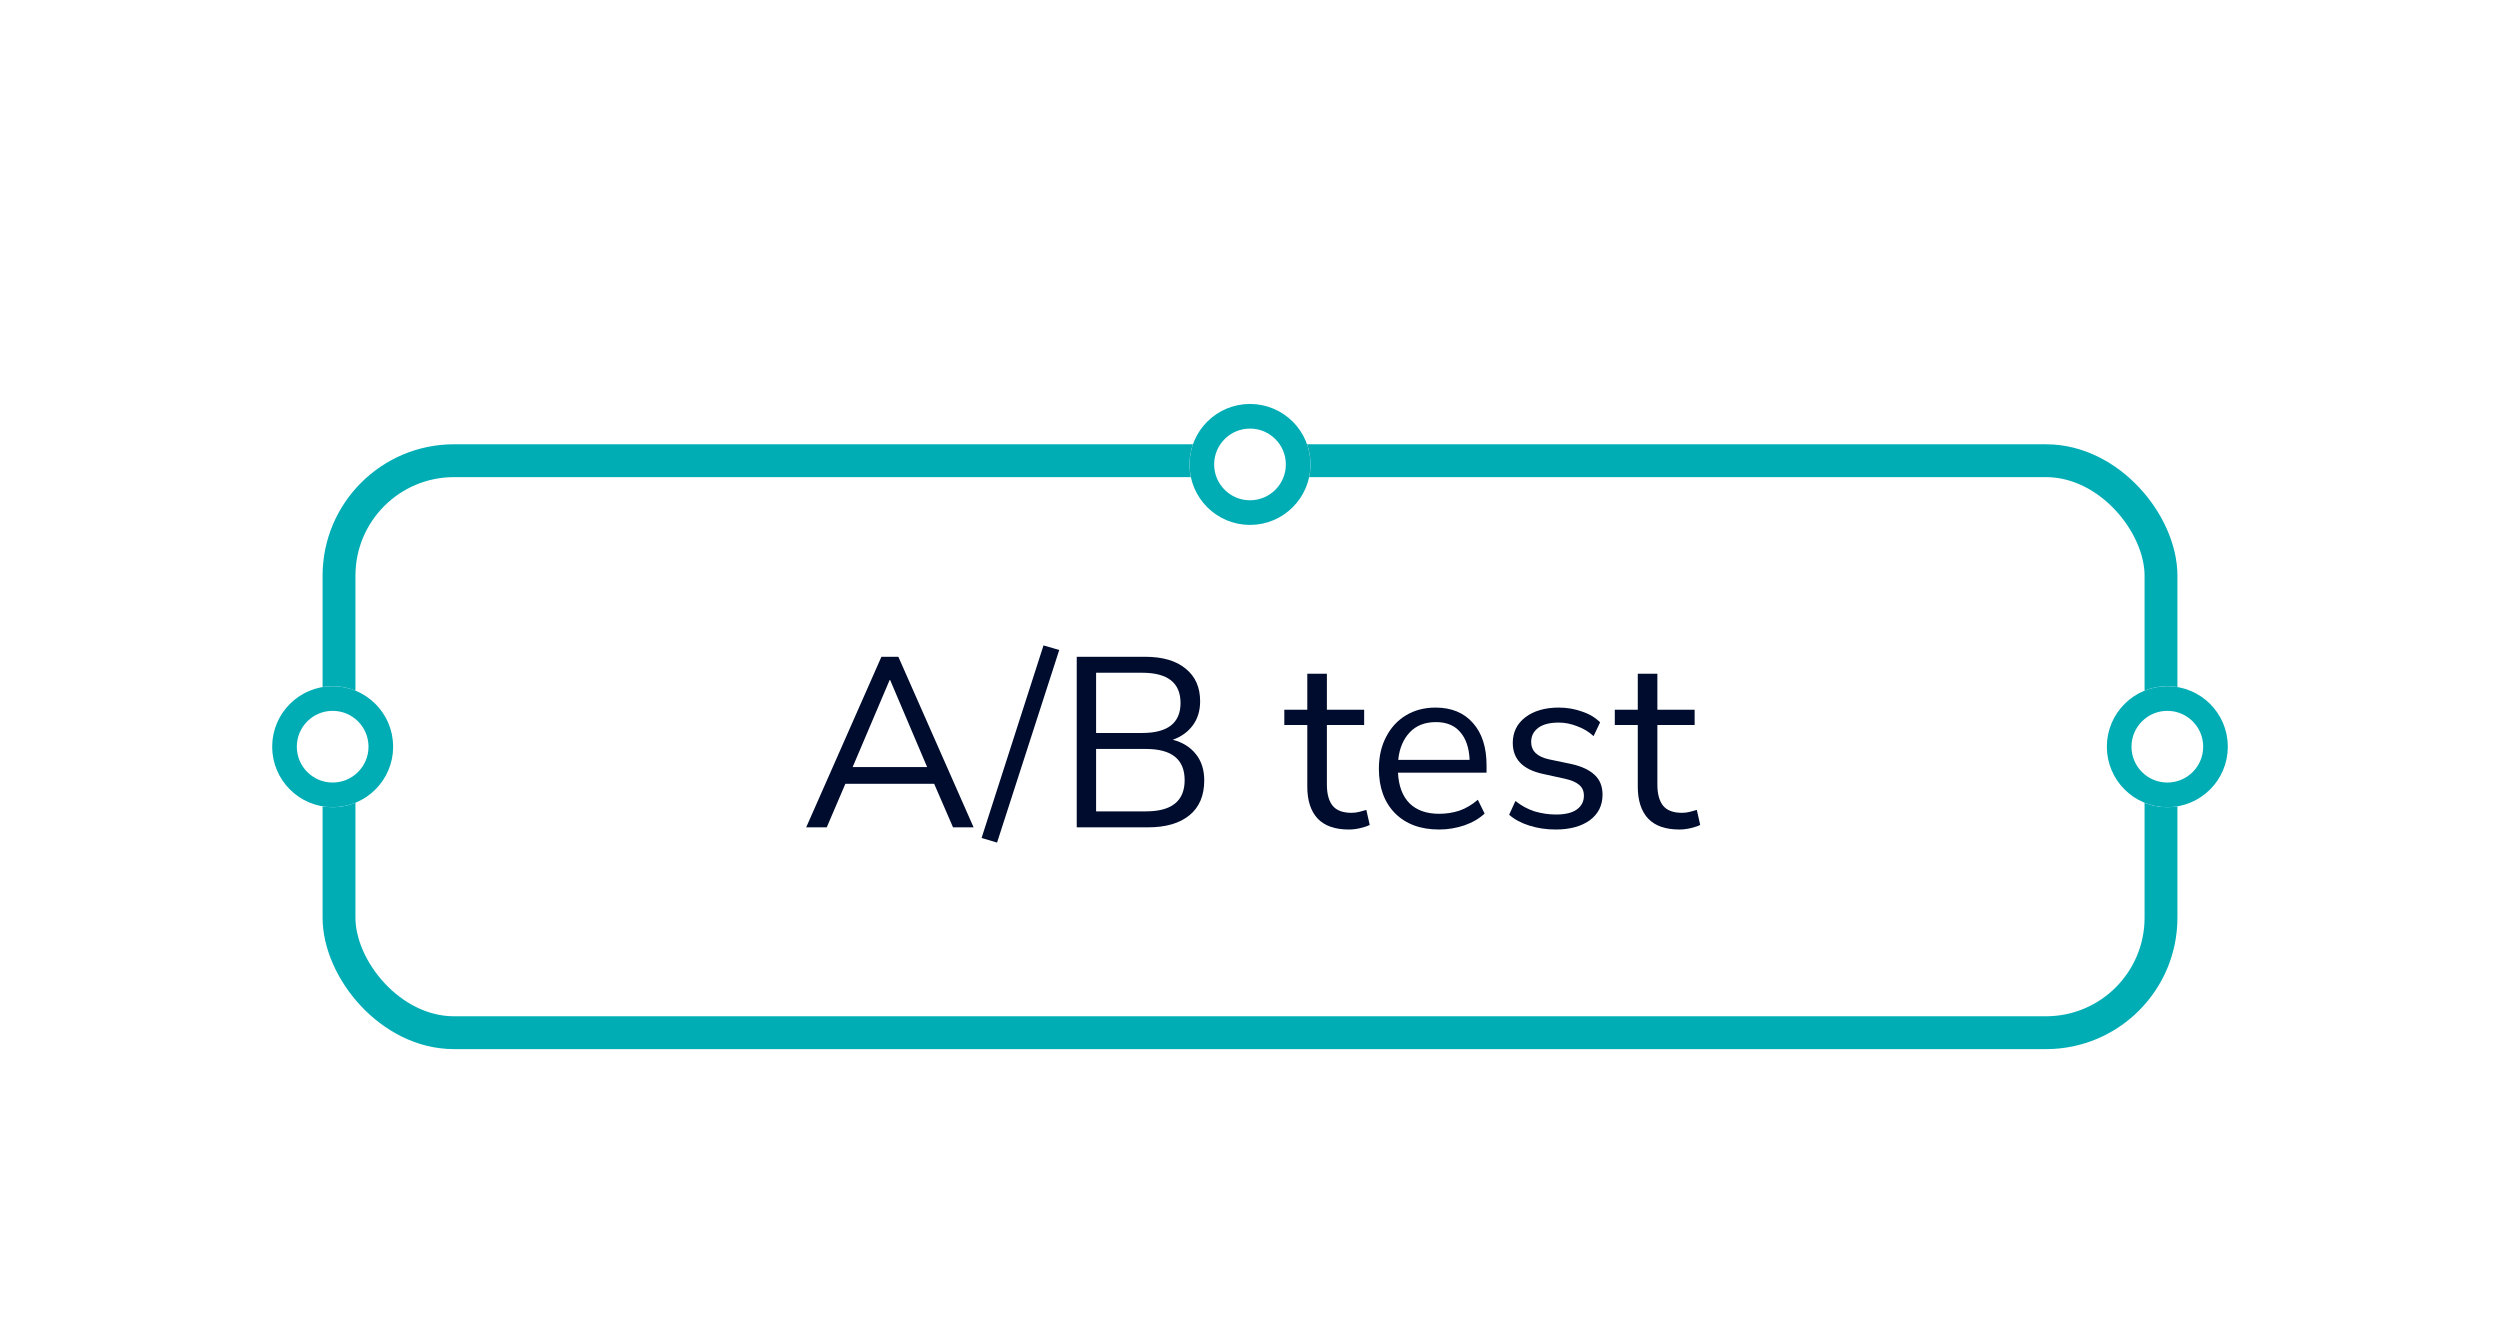 <svg width="248" height="131" viewBox="0 0 248 131" fill="none" xmlns="http://www.w3.org/2000/svg">
<g filter="url(#filter0_dd_1_1529)">
<rect x="32" y="18" width="184" height="60" rx="13.036" fill="white"/>
<path d="M79.973 56L87.437 39.08H89.117L96.581 56H94.541L92.669 51.68H83.861L82.013 56H79.973ZM88.253 41.384L84.581 50.024H91.973L88.301 41.384H88.253Z" fill="#000C2E"/>
<path d="M98.908 57.512L97.372 57.056L103.516 37.952L105.076 38.408L98.908 57.512Z" fill="#000C2E"/>
<path d="M106.813 56V39.08H113.581C115.325 39.08 116.669 39.472 117.613 40.256C118.573 41.024 119.053 42.104 119.053 43.496C119.053 44.424 118.813 45.216 118.333 45.872C117.853 46.528 117.189 47.008 116.341 47.312C117.317 47.568 118.077 48.04 118.621 48.728C119.181 49.416 119.461 50.288 119.461 51.344C119.461 52.848 118.973 54 117.997 54.8C117.021 55.6 115.645 56 113.869 56H106.813ZM108.733 46.64H113.293C115.837 46.64 117.109 45.648 117.109 43.664C117.109 41.664 115.837 40.664 113.293 40.664H108.733V46.64ZM108.733 54.416H113.677C116.237 54.416 117.517 53.384 117.517 51.32C117.517 49.256 116.237 48.224 113.677 48.224H108.733V54.416Z" fill="#000C2E"/>
<path d="M133.812 56.216C132.436 56.216 131.404 55.856 130.716 55.136C130.028 54.4 129.684 53.344 129.684 51.968V45.848H127.404V44.336H129.684V40.76H131.628V44.336H135.324V45.848H131.628V51.776C131.628 52.688 131.82 53.384 132.204 53.864C132.588 54.328 133.212 54.56 134.076 54.56C134.332 54.56 134.588 54.528 134.844 54.464C135.1 54.4 135.332 54.336 135.54 54.272L135.876 55.76C135.668 55.872 135.364 55.976 134.964 56.072C134.564 56.168 134.18 56.216 133.812 56.216Z" fill="#000C2E"/>
<path d="M142.761 56.216C140.921 56.216 139.465 55.68 138.393 54.608C137.321 53.52 136.785 52.048 136.785 50.192C136.785 48.992 137.025 47.936 137.505 47.024C137.985 46.096 138.641 45.384 139.473 44.888C140.321 44.376 141.297 44.12 142.401 44.12C143.985 44.12 145.225 44.632 146.121 45.656C147.017 46.664 147.465 48.056 147.465 49.832V50.576H138.681C138.745 51.904 139.129 52.92 139.833 53.624C140.537 54.312 141.513 54.656 142.761 54.656C143.465 54.656 144.137 54.552 144.777 54.344C145.417 54.12 146.025 53.76 146.601 53.264L147.273 54.632C146.745 55.128 146.073 55.52 145.257 55.808C144.441 56.08 143.609 56.216 142.761 56.216ZM142.449 45.56C141.345 45.56 140.473 45.904 139.833 46.592C139.193 47.28 138.817 48.184 138.705 49.304H145.785C145.737 48.12 145.425 47.2 144.849 46.544C144.289 45.888 143.489 45.56 142.449 45.56Z" fill="#000C2E"/>
<path d="M154.315 56.216C153.403 56.216 152.539 56.088 151.723 55.832C150.907 55.576 150.235 55.216 149.707 54.752L150.331 53.384C150.907 53.848 151.539 54.192 152.227 54.416C152.931 54.624 153.643 54.728 154.363 54.728C155.275 54.728 155.963 54.56 156.427 54.224C156.891 53.888 157.123 53.432 157.123 52.856C157.123 52.408 156.971 52.056 156.667 51.8C156.363 51.528 155.883 51.32 155.227 51.176L153.043 50.696C151.059 50.264 150.067 49.24 150.067 47.624C150.067 46.568 150.483 45.72 151.315 45.08C152.163 44.44 153.267 44.12 154.627 44.12C155.427 44.12 156.187 44.248 156.907 44.504C157.643 44.744 158.251 45.104 158.731 45.584L158.083 46.952C157.619 46.52 157.075 46.192 156.451 45.968C155.843 45.728 155.235 45.608 154.627 45.608C153.731 45.608 153.051 45.784 152.587 46.136C152.123 46.488 151.891 46.952 151.891 47.528C151.891 48.424 152.483 49 153.667 49.256L155.851 49.712C156.875 49.936 157.651 50.296 158.179 50.792C158.707 51.272 158.971 51.928 158.971 52.76C158.971 53.832 158.547 54.68 157.699 55.304C156.851 55.912 155.723 56.216 154.315 56.216Z" fill="#000C2E"/>
<path d="M166.596 56.216C165.22 56.216 164.188 55.856 163.5 55.136C162.812 54.4 162.468 53.344 162.468 51.968V45.848H160.188V44.336H162.468V40.76H164.412V44.336H168.108V45.848H164.412V51.776C164.412 52.688 164.604 53.384 164.988 53.864C165.372 54.328 165.996 54.56 166.86 54.56C167.116 54.56 167.372 54.528 167.628 54.464C167.884 54.4 168.116 54.336 168.324 54.272L168.66 55.76C168.452 55.872 168.148 55.976 167.748 56.072C167.348 56.168 166.964 56.216 166.596 56.216Z" fill="#000C2E"/>
<rect x="33.63" y="19.63" width="180.741" height="56.741" rx="11.406" stroke="#00ADB5" stroke-width="3.259"/>
</g>
<g filter="url(#filter1_dd_1_1529)">
<circle cx="33" cy="48" r="6" fill="white"/>
<circle cx="33" cy="48" r="4.778" stroke="#00ADB5" stroke-width="2.444"/>
</g>
<g filter="url(#filter2_dd_1_1529)">
<circle cx="215" cy="48" r="6" fill="white"/>
<circle cx="215" cy="48" r="4.778" stroke="#00ADB5" stroke-width="2.444"/>
</g>
<g filter="url(#filter3_dd_1_1529)">
<circle cx="124" cy="20" r="6" fill="white"/>
<circle cx="124" cy="20" r="4.778" stroke="#00ADB5" stroke-width="2.444"/>
</g>
<defs>
<filter id="filter0_dd_1_1529" x="5.928" y="4.964" width="236.143" height="125.179" filterUnits="userSpaceOnUse" color-interpolation-filters="sRGB">
<feFlood flood-opacity="0" result="BackgroundImageFix"/>
<feColorMatrix in="SourceAlpha" type="matrix" values="0 0 0 0 0 0 0 0 0 0 0 0 0 0 0 0 0 0 127 0" result="hardAlpha"/>
<feOffset dy="26.072"/>
<feGaussianBlur stdDeviation="13.036"/>
<feColorMatrix type="matrix" values="0 0 0 0 0 0 0 0 0 0 0 0 0 0 0 0 0 0 0.16 0"/>
<feBlend mode="normal" in2="BackgroundImageFix" result="effect1_dropShadow_1_1529"/>
<feColorMatrix in="SourceAlpha" type="matrix" values="0 0 0 0 0 0 0 0 0 0 0 0 0 0 0 0 0 0 127 0" result="hardAlpha"/>
<feOffset/>
<feGaussianBlur stdDeviation="6.518"/>
<feColorMatrix type="matrix" values="0 0 0 0 0 0 0 0 0 0 0 0 0 0 0 0 0 0 0.12 0"/>
<feBlend mode="normal" in2="effect1_dropShadow_1_1529" result="effect2_dropShadow_1_1529"/>
<feBlend mode="normal" in="SourceGraphic" in2="effect2_dropShadow_1_1529" result="shape"/>
</filter>
<filter id="filter1_dd_1_1529" x="0.928" y="28.964" width="64.143" height="77.179" filterUnits="userSpaceOnUse" color-interpolation-filters="sRGB">
<feFlood flood-opacity="0" result="BackgroundImageFix"/>
<feColorMatrix in="SourceAlpha" type="matrix" values="0 0 0 0 0 0 0 0 0 0 0 0 0 0 0 0 0 0 127 0" result="hardAlpha"/>
<feOffset dy="26.072"/>
<feGaussianBlur stdDeviation="13.036"/>
<feColorMatrix type="matrix" values="0 0 0 0 0 0 0 0 0 0 0 0 0 0 0 0 0 0 0.16 0"/>
<feBlend mode="normal" in2="BackgroundImageFix" result="effect1_dropShadow_1_1529"/>
<feColorMatrix in="SourceAlpha" type="matrix" values="0 0 0 0 0 0 0 0 0 0 0 0 0 0 0 0 0 0 127 0" result="hardAlpha"/>
<feOffset/>
<feGaussianBlur stdDeviation="6.518"/>
<feColorMatrix type="matrix" values="0 0 0 0 0 0 0 0 0 0 0 0 0 0 0 0 0 0 0.12 0"/>
<feBlend mode="normal" in2="effect1_dropShadow_1_1529" result="effect2_dropShadow_1_1529"/>
<feBlend mode="normal" in="SourceGraphic" in2="effect2_dropShadow_1_1529" result="shape"/>
</filter>
<filter id="filter2_dd_1_1529" x="182.928" y="28.964" width="64.143" height="77.179" filterUnits="userSpaceOnUse" color-interpolation-filters="sRGB">
<feFlood flood-opacity="0" result="BackgroundImageFix"/>
<feColorMatrix in="SourceAlpha" type="matrix" values="0 0 0 0 0 0 0 0 0 0 0 0 0 0 0 0 0 0 127 0" result="hardAlpha"/>
<feOffset dy="26.072"/>
<feGaussianBlur stdDeviation="13.036"/>
<feColorMatrix type="matrix" values="0 0 0 0 0 0 0 0 0 0 0 0 0 0 0 0 0 0 0.16 0"/>
<feBlend mode="normal" in2="BackgroundImageFix" result="effect1_dropShadow_1_1529"/>
<feColorMatrix in="SourceAlpha" type="matrix" values="0 0 0 0 0 0 0 0 0 0 0 0 0 0 0 0 0 0 127 0" result="hardAlpha"/>
<feOffset/>
<feGaussianBlur stdDeviation="6.518"/>
<feColorMatrix type="matrix" values="0 0 0 0 0 0 0 0 0 0 0 0 0 0 0 0 0 0 0.12 0"/>
<feBlend mode="normal" in2="effect1_dropShadow_1_1529" result="effect2_dropShadow_1_1529"/>
<feBlend mode="normal" in="SourceGraphic" in2="effect2_dropShadow_1_1529" result="shape"/>
</filter>
<filter id="filter3_dd_1_1529" x="91.928" y="0.964" width="64.143" height="77.179" filterUnits="userSpaceOnUse" color-interpolation-filters="sRGB">
<feFlood flood-opacity="0" result="BackgroundImageFix"/>
<feColorMatrix in="SourceAlpha" type="matrix" values="0 0 0 0 0 0 0 0 0 0 0 0 0 0 0 0 0 0 127 0" result="hardAlpha"/>
<feOffset dy="26.072"/>
<feGaussianBlur stdDeviation="13.036"/>
<feColorMatrix type="matrix" values="0 0 0 0 0 0 0 0 0 0 0 0 0 0 0 0 0 0 0.16 0"/>
<feBlend mode="normal" in2="BackgroundImageFix" result="effect1_dropShadow_1_1529"/>
<feColorMatrix in="SourceAlpha" type="matrix" values="0 0 0 0 0 0 0 0 0 0 0 0 0 0 0 0 0 0 127 0" result="hardAlpha"/>
<feOffset/>
<feGaussianBlur stdDeviation="6.518"/>
<feColorMatrix type="matrix" values="0 0 0 0 0 0 0 0 0 0 0 0 0 0 0 0 0 0 0.12 0"/>
<feBlend mode="normal" in2="effect1_dropShadow_1_1529" result="effect2_dropShadow_1_1529"/>
<feBlend mode="normal" in="SourceGraphic" in2="effect2_dropShadow_1_1529" result="shape"/>
</filter>
</defs>
</svg>
